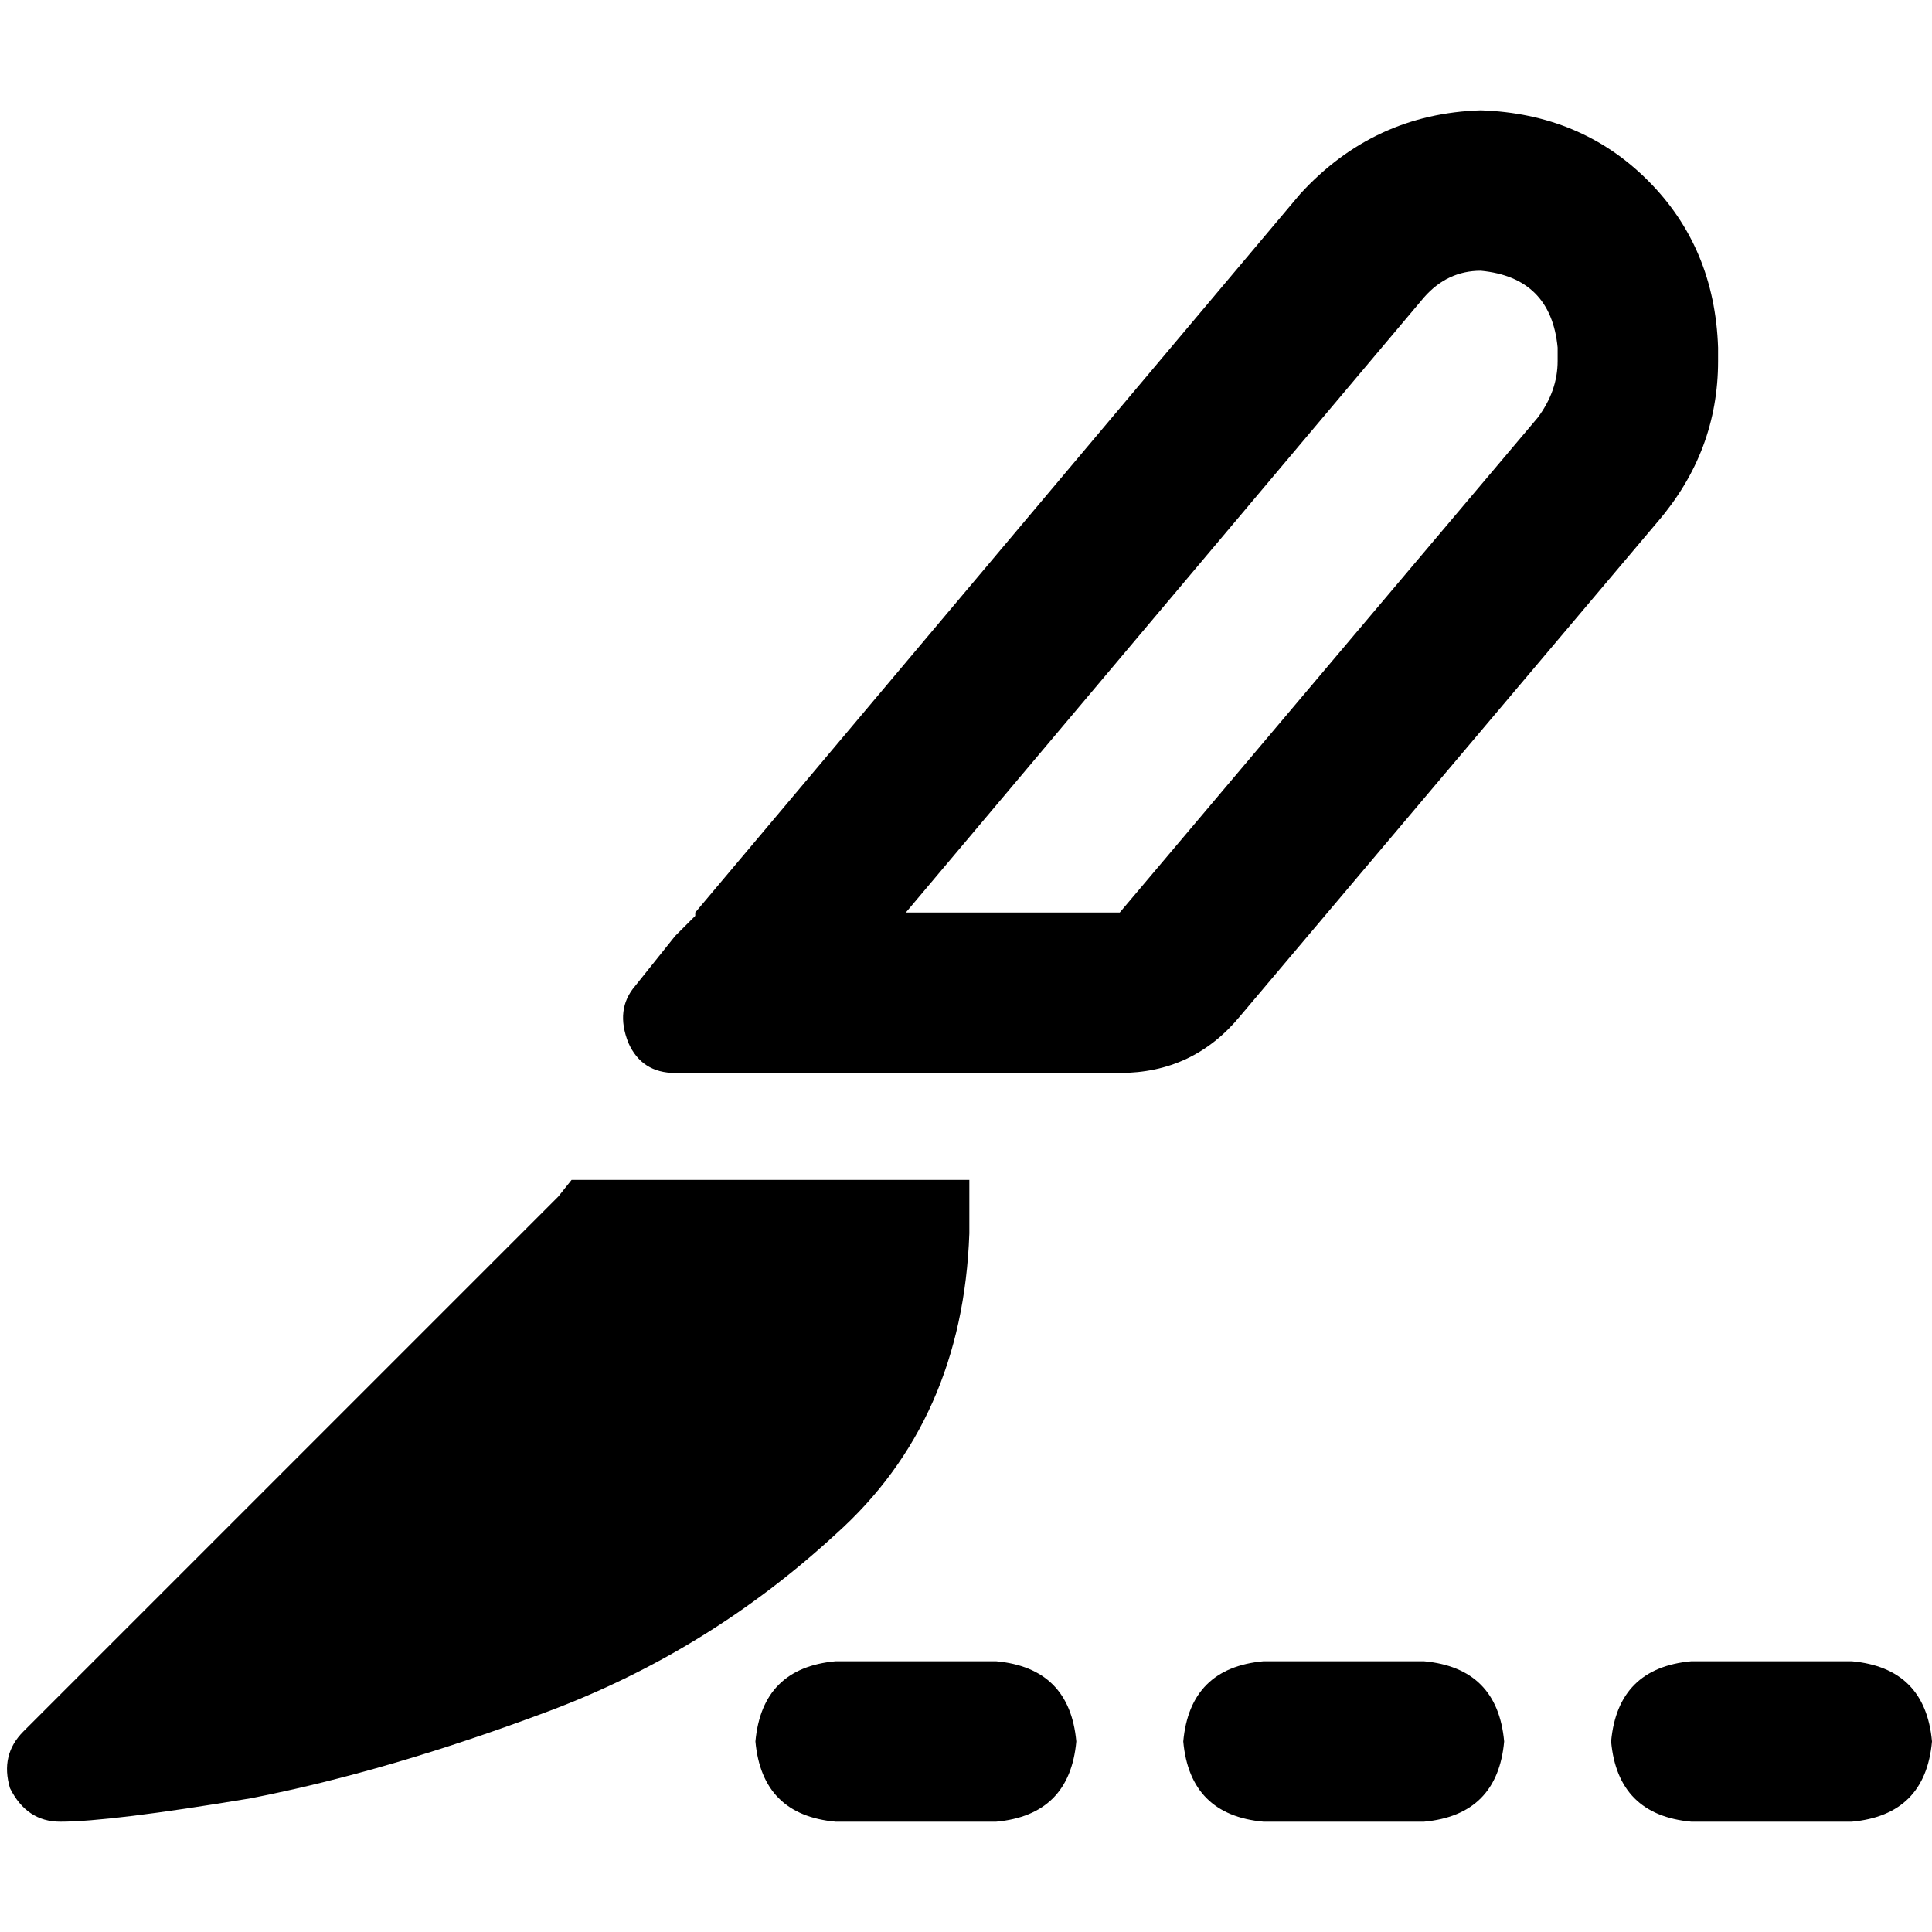 <svg xmlns="http://www.w3.org/2000/svg" viewBox="0 0 512 512">
  <path d="M 392.415 71.751 Q 383.557 71.751 377.356 78.837 L 240.055 241.827 L 240.055 241.827 L 296.747 241.827 L 296.747 241.827 L 407.474 110.727 L 407.474 110.727 L 439.363 138.187 L 439.363 138.187 L 328.637 269.287 L 328.637 269.287 Q 316.235 284.346 296.747 284.346 L 203.737 284.346 L 203.737 284.346 L 203.737 284.346 L 203.737 284.346 L 195.765 284.346 L 178.934 284.346 Q 170.076 284.346 166.533 276.374 Q 162.99 267.516 168.304 261.315 L 178.934 248.028 L 178.934 248.028 L 184.249 242.713 L 184.249 242.713 L 184.249 241.827 L 184.249 241.827 L 344.581 51.377 L 344.581 51.377 Q 364.069 30.118 392.415 29.232 Q 418.99 30.118 436.706 47.834 Q 454.422 65.55 455.308 92.125 L 455.308 95.668 L 455.308 95.668 Q 455.308 119.585 439.363 138.187 L 407.474 110.727 L 407.474 110.727 Q 412.789 103.64 412.789 95.668 L 412.789 92.125 L 412.789 92.125 Q 411.017 73.522 392.415 71.751 L 392.415 71.751 Z M 151.474 312.692 L 157.675 312.692 L 151.474 312.692 L 256.886 312.692 L 256.886 326.865 L 256.886 326.865 Q 255.114 376.471 221.453 406.588 Q 187.792 437.592 145.273 453.536 Q 102.754 469.481 66.436 476.567 Q 29.232 482.768 15.945 482.768 Q 7.087 482.768 2.657 473.91 Q 0 465.052 6.201 458.851 L 147.931 317.121 L 147.931 317.121 L 151.474 312.692 L 151.474 312.692 Z M 221.453 440.249 L 263.972 440.249 L 221.453 440.249 L 263.972 440.249 Q 283.46 442.021 285.232 461.509 Q 283.46 480.997 263.972 482.768 L 221.453 482.768 L 221.453 482.768 Q 201.965 480.997 200.194 461.509 Q 201.965 442.021 221.453 440.249 L 221.453 440.249 Z M 334.837 440.249 L 377.356 440.249 L 334.837 440.249 L 377.356 440.249 Q 396.844 442.021 398.616 461.509 Q 396.844 480.997 377.356 482.768 L 334.837 482.768 L 334.837 482.768 Q 315.349 480.997 313.578 461.509 Q 315.349 442.021 334.837 440.249 L 334.837 440.249 Z M 490.74 440.249 Q 510.228 442.021 512 461.509 Q 510.228 480.997 490.74 482.768 L 448.221 482.768 L 448.221 482.768 Q 428.734 480.997 426.962 461.509 Q 428.734 442.021 448.221 440.249 L 490.74 440.249 L 490.74 440.249 Z" />
</svg>